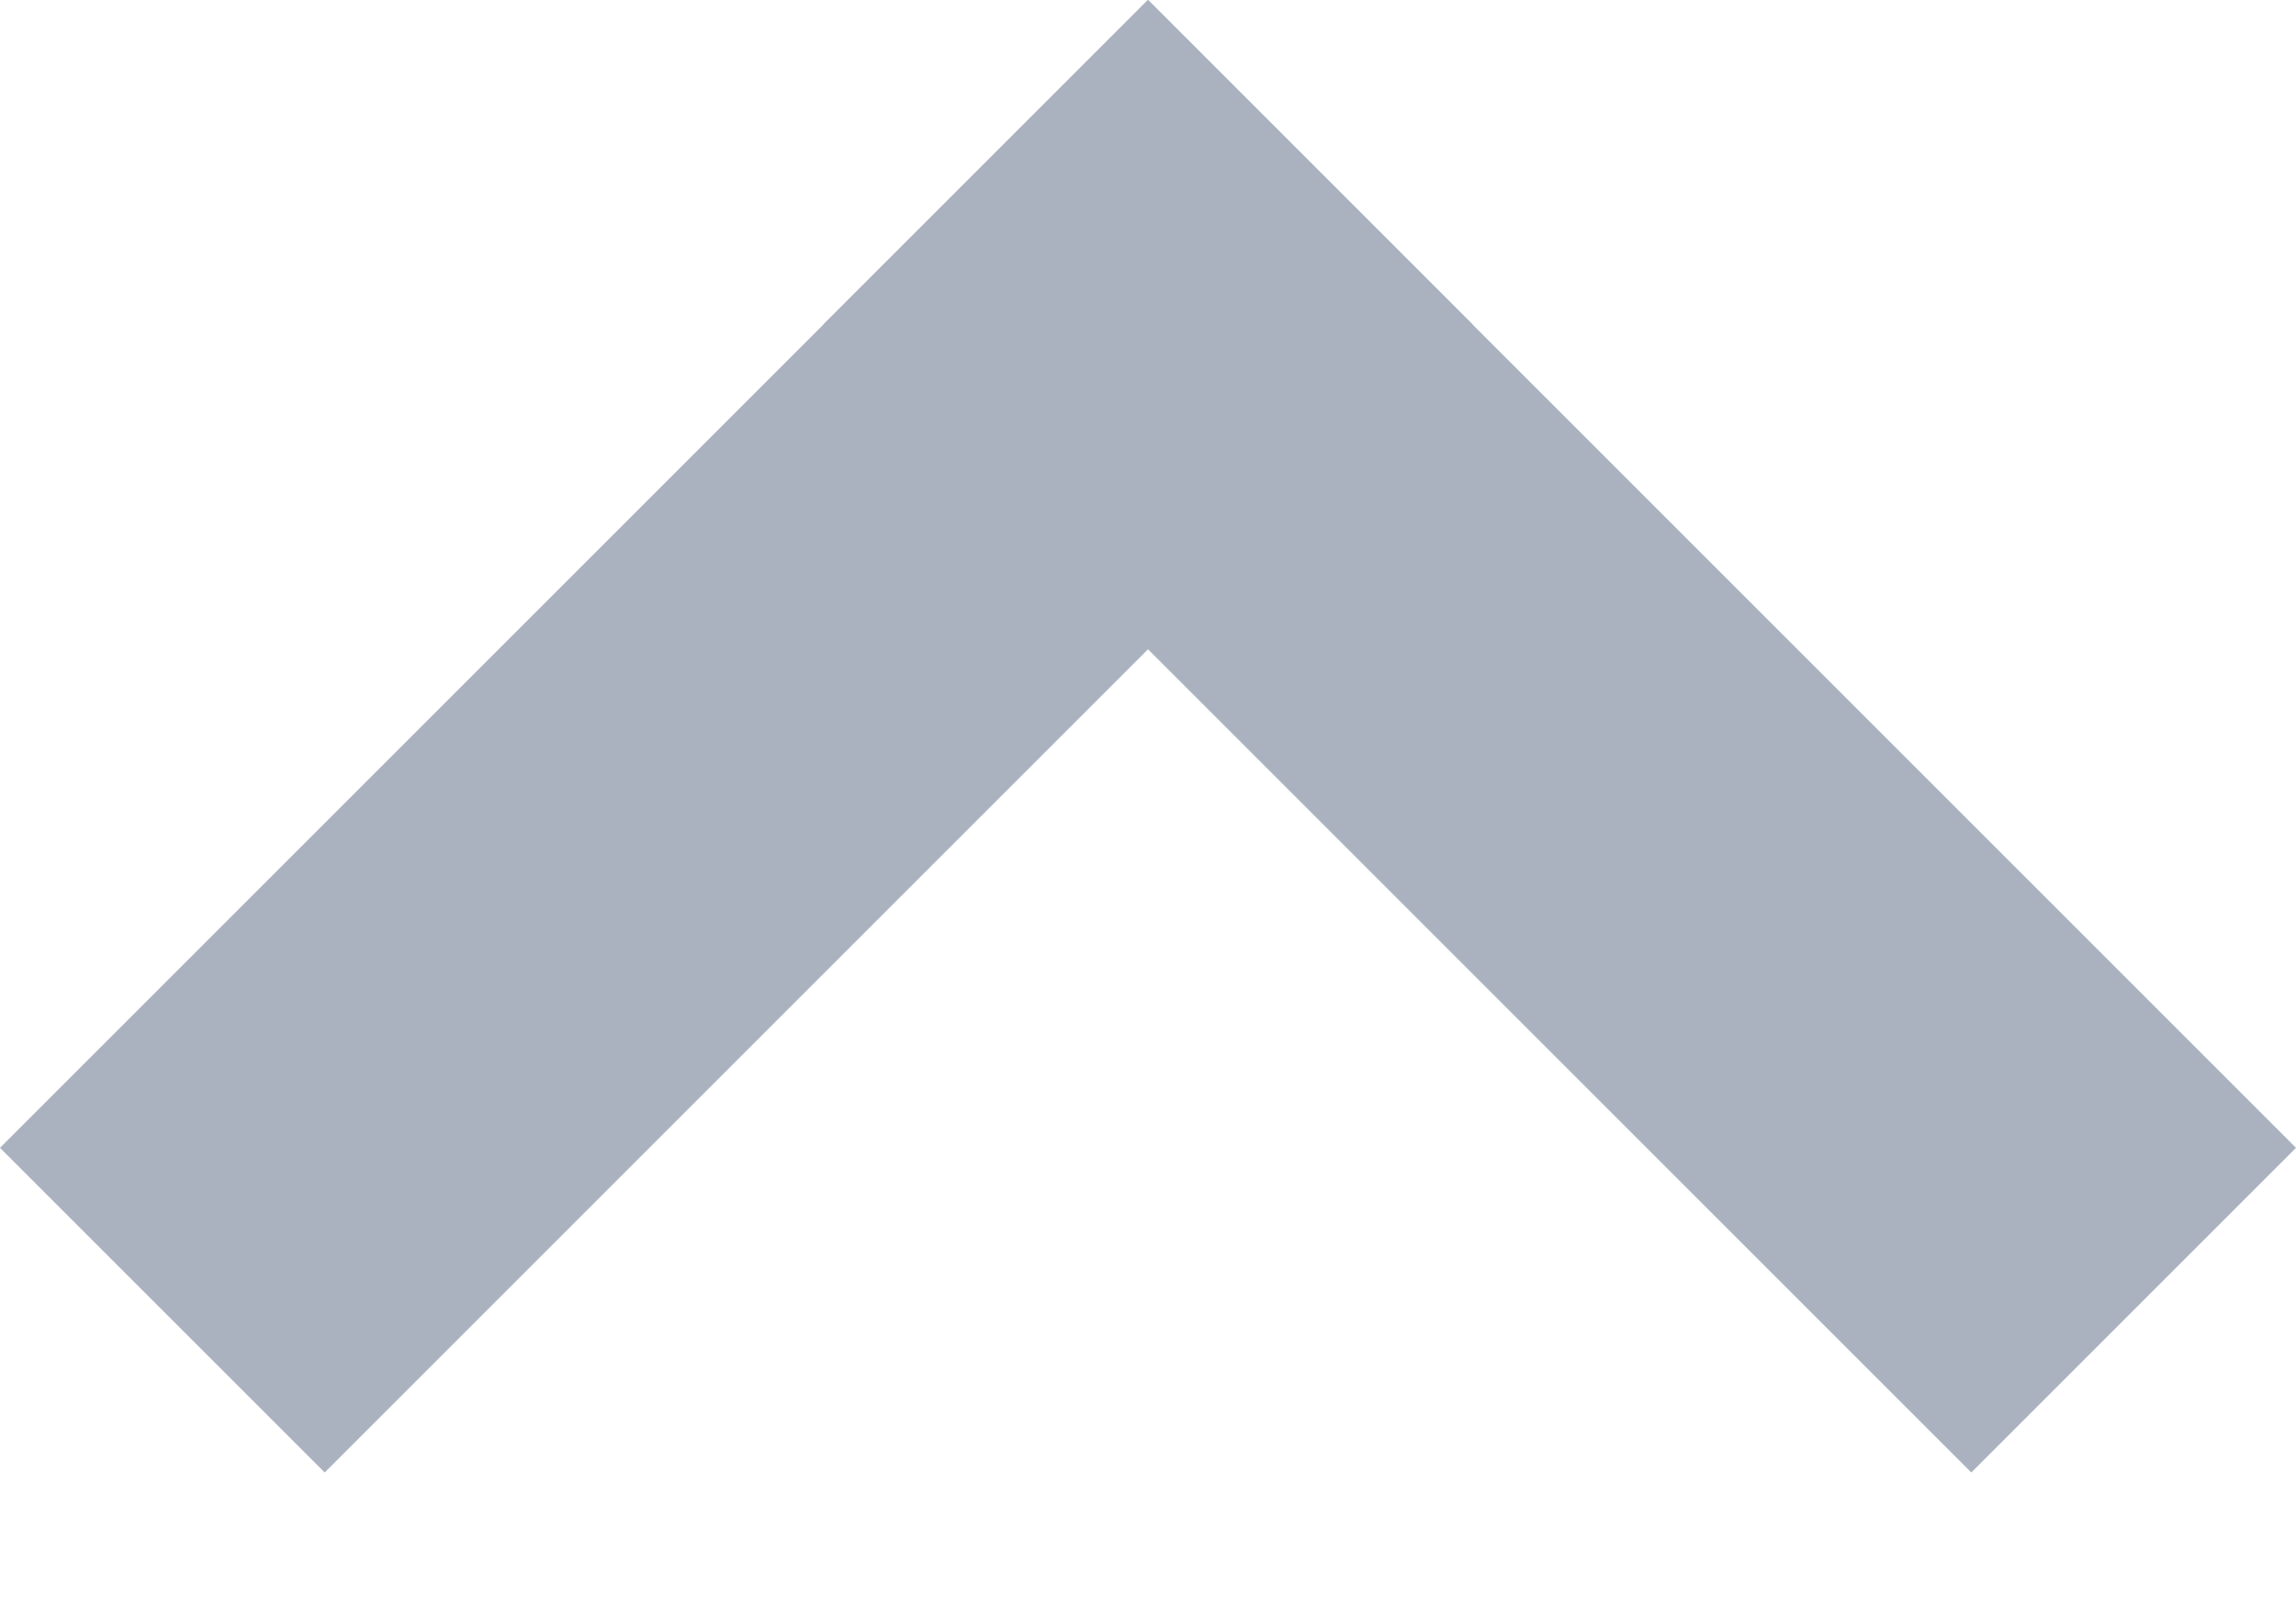 <svg width="10" height="7" viewBox="0 0 10 7" fill="none" xmlns="http://www.w3.org/2000/svg" xmlns:xlink="http://www.w3.org/1999/xlink">
	<desc>
			Created with Pixso.
	</desc>
	<defs/>
	<line id="Line 14" x1="9.293" y1="5.707" x2="4.293" y2="0.707" stroke="#ABB2BF" stroke-opacity="1" stroke-width="2"/>
	<line id="Line 15" x1="5.707" y1="0.707" x2="0.707" y2="5.707" stroke="#ABB2BF" stroke-opacity="1" stroke-width="2"/>
</svg>

